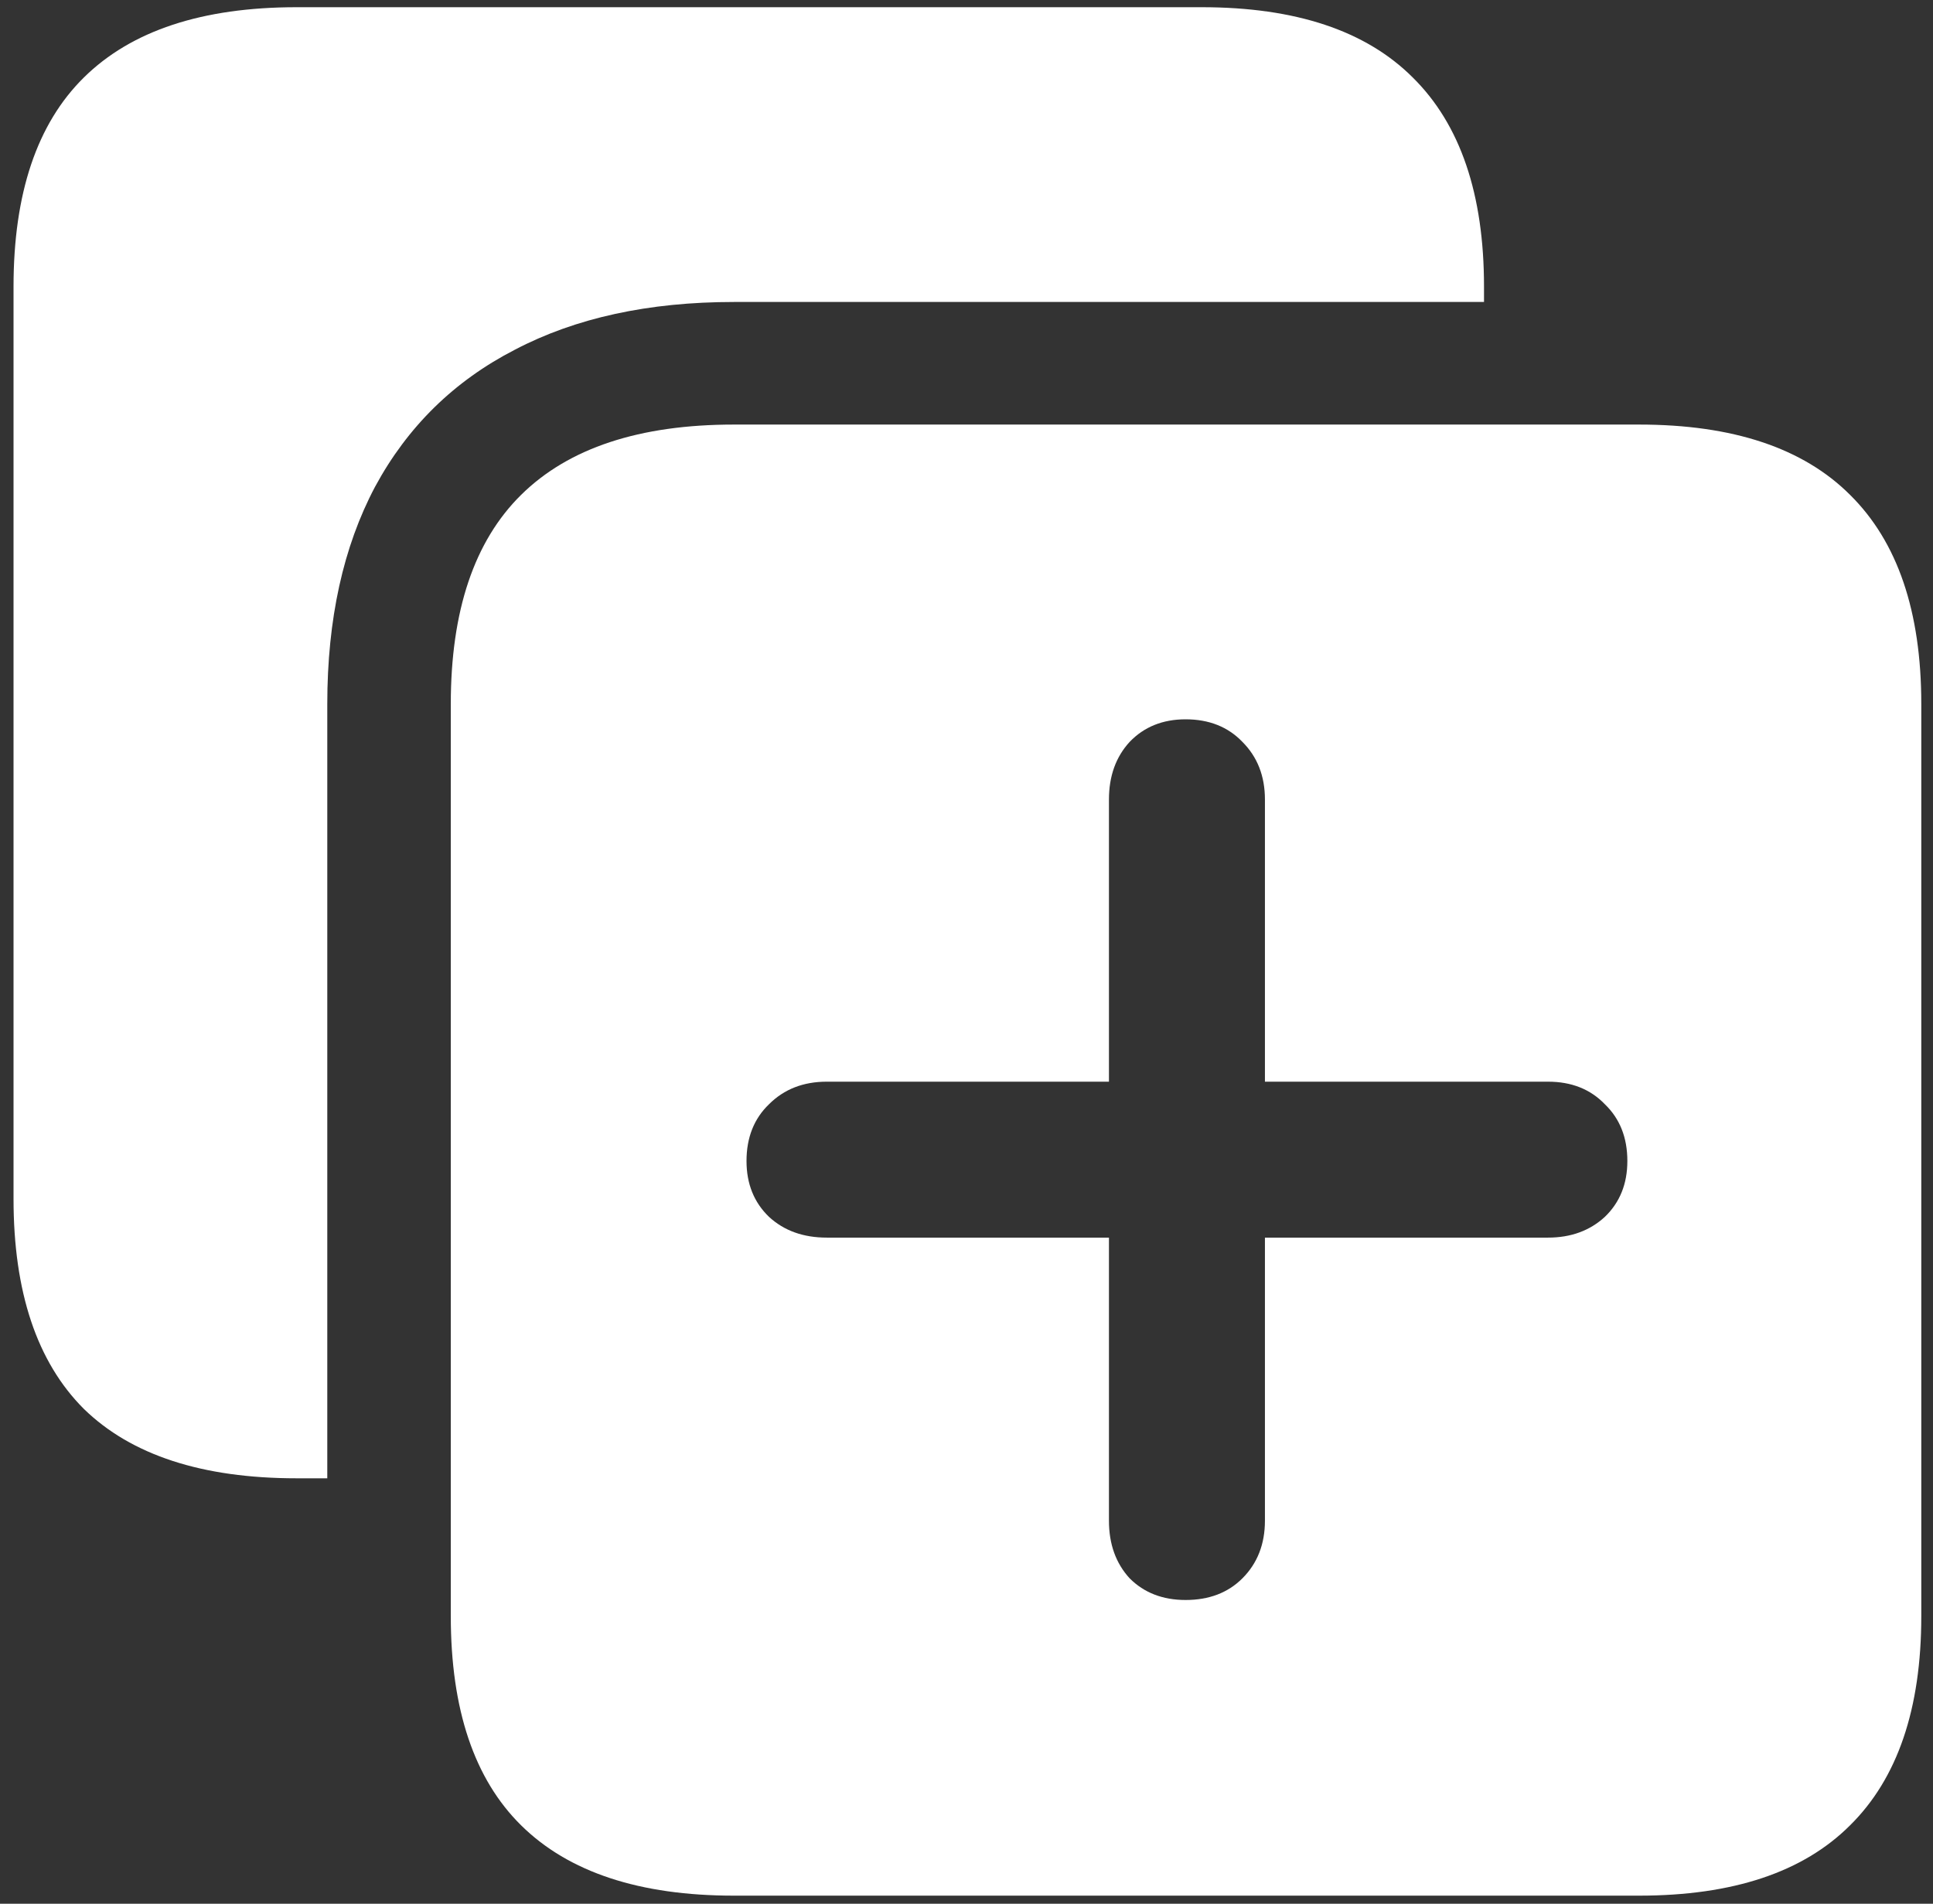 <svg width="134" height="132" viewBox="0 0 134 132" fill="none" xmlns="http://www.w3.org/2000/svg">
<rect x="0" y="0" width="134" height="132" fill="#333333" stroke="none"/>
<path d="M50.875 131.438H113.625C120.125 131.438 125 129.812 128.25 126.562C131.542 123.312 133.188 118.479 133.188 112.062V48.812C133.188 42.396 131.542 37.562 128.25 34.312C125 31.062 120.125 29.438 113.625 29.438H50.875C44.333 29.438 39.417 31.062 36.125 34.312C32.875 37.521 31.25 42.354 31.25 48.812V112.062C31.25 118.521 32.875 123.354 36.125 126.562C39.417 129.812 44.333 131.438 50.875 131.438ZM0.938 83.125C0.938 89.583 2.562 94.438 5.812 97.688C9.104 100.896 14.021 102.5 20.562 102.5H22.688V48.812C22.688 42.938 23.792 37.917 26 33.75C28.25 29.583 31.479 26.417 35.688 24.25C39.896 22.042 44.958 20.938 50.875 20.938H102.875V19.875C102.875 13.458 101.229 8.625 97.938 5.375C94.688 2.125 89.812 0.5 83.312 0.5H20.562C14.021 0.5 9.104 2.125 5.812 5.375C2.562 8.583 0.938 13.417 0.938 19.875V83.125ZM51.75 80.5C51.75 78.875 52.271 77.562 53.312 76.562C54.354 75.521 55.688 75 57.312 75H76.875V55.438C76.875 53.812 77.354 52.479 78.312 51.438C79.312 50.396 80.604 49.875 82.188 49.875C83.812 49.875 85.125 50.396 86.125 51.438C87.167 52.479 87.688 53.812 87.688 55.438V75H107.312C108.938 75 110.25 75.521 111.25 76.562C112.292 77.562 112.812 78.875 112.812 80.5C112.812 82.083 112.292 83.375 111.25 84.375C110.208 85.333 108.896 85.812 107.312 85.812H87.688V105.438C87.688 107.062 87.167 108.396 86.125 109.438C85.125 110.438 83.812 110.938 82.188 110.938C80.604 110.938 79.312 110.438 78.312 109.438C77.354 108.396 76.875 107.062 76.875 105.438V85.812H57.312C55.688 85.812 54.354 85.333 53.312 84.375C52.271 83.375 51.75 82.083 51.75 80.5Z" fill="white"/>
</svg>
